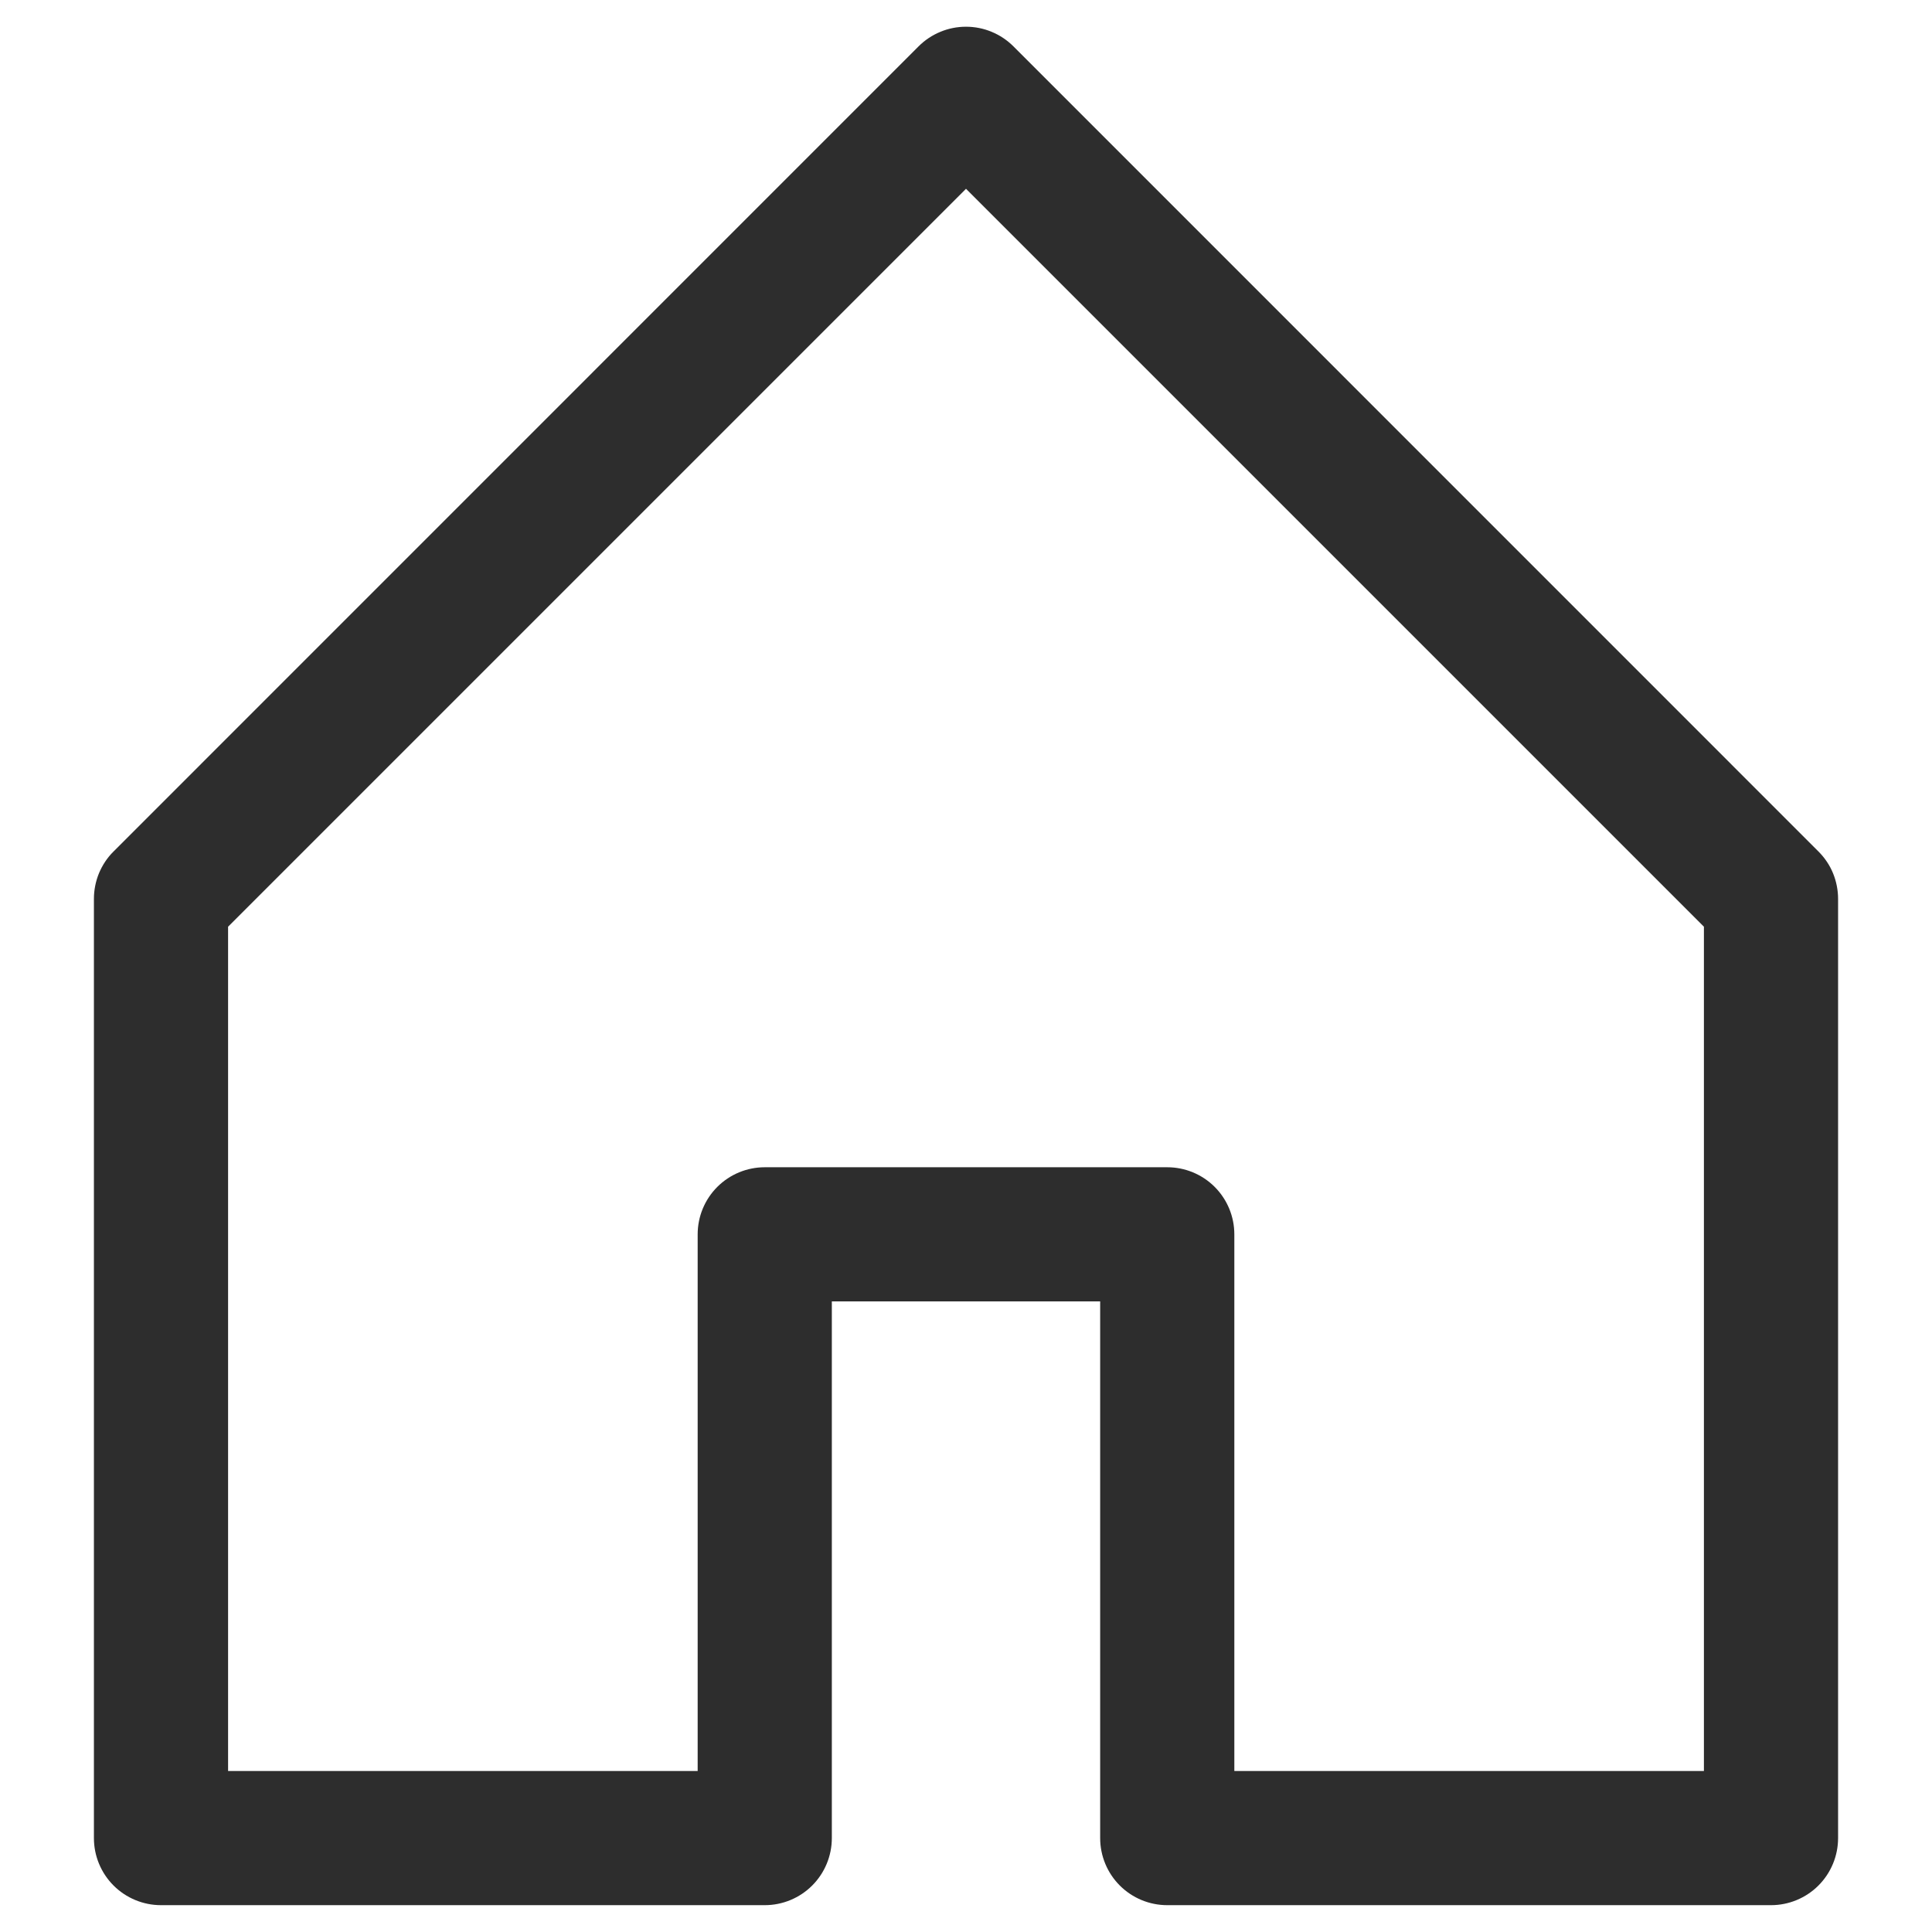<svg width="18" height="18" viewBox="0 0 18 18" fill="none" xmlns="http://www.w3.org/2000/svg">
<path fill-rule="evenodd" clip-rule="evenodd" d="M8.557 0.433C8.616 0.374 8.685 0.328 8.76 0.297C8.836 0.265 8.918 0.249 9 0.249C9.082 0.249 9.164 0.265 9.24 0.297C9.315 0.328 9.384 0.374 9.443 0.433L16.942 7.933C17 7.991 17.047 8.06 17.078 8.136C17.109 8.212 17.125 8.293 17.125 8.375V17.125C17.125 17.291 17.059 17.45 16.942 17.567C16.825 17.684 16.666 17.75 16.5 17.75H10.875C10.709 17.75 10.55 17.684 10.433 17.567C10.316 17.45 10.25 17.291 10.25 17.125V12.125H7.75V17.125C7.75 17.291 7.684 17.45 7.567 17.567C7.45 17.684 7.291 17.75 7.125 17.75H1.5C1.334 17.75 1.175 17.684 1.058 17.567C0.941 17.45 0.875 17.291 0.875 17.125V8.375C0.875 8.293 0.891 8.212 0.922 8.136C0.954 8.06 0.999 7.991 1.058 7.933L8.557 0.433ZM2.125 8.634V16.5H6.5V11.5C6.5 11.334 6.566 11.175 6.683 11.058C6.8 10.941 6.959 10.875 7.125 10.875H10.875C11.041 10.875 11.2 10.941 11.317 11.058C11.434 11.175 11.5 11.334 11.5 11.5V16.5H15.875V8.634L9 1.759L2.125 8.634Z" fill="#2D2D2D"/>
</svg>
